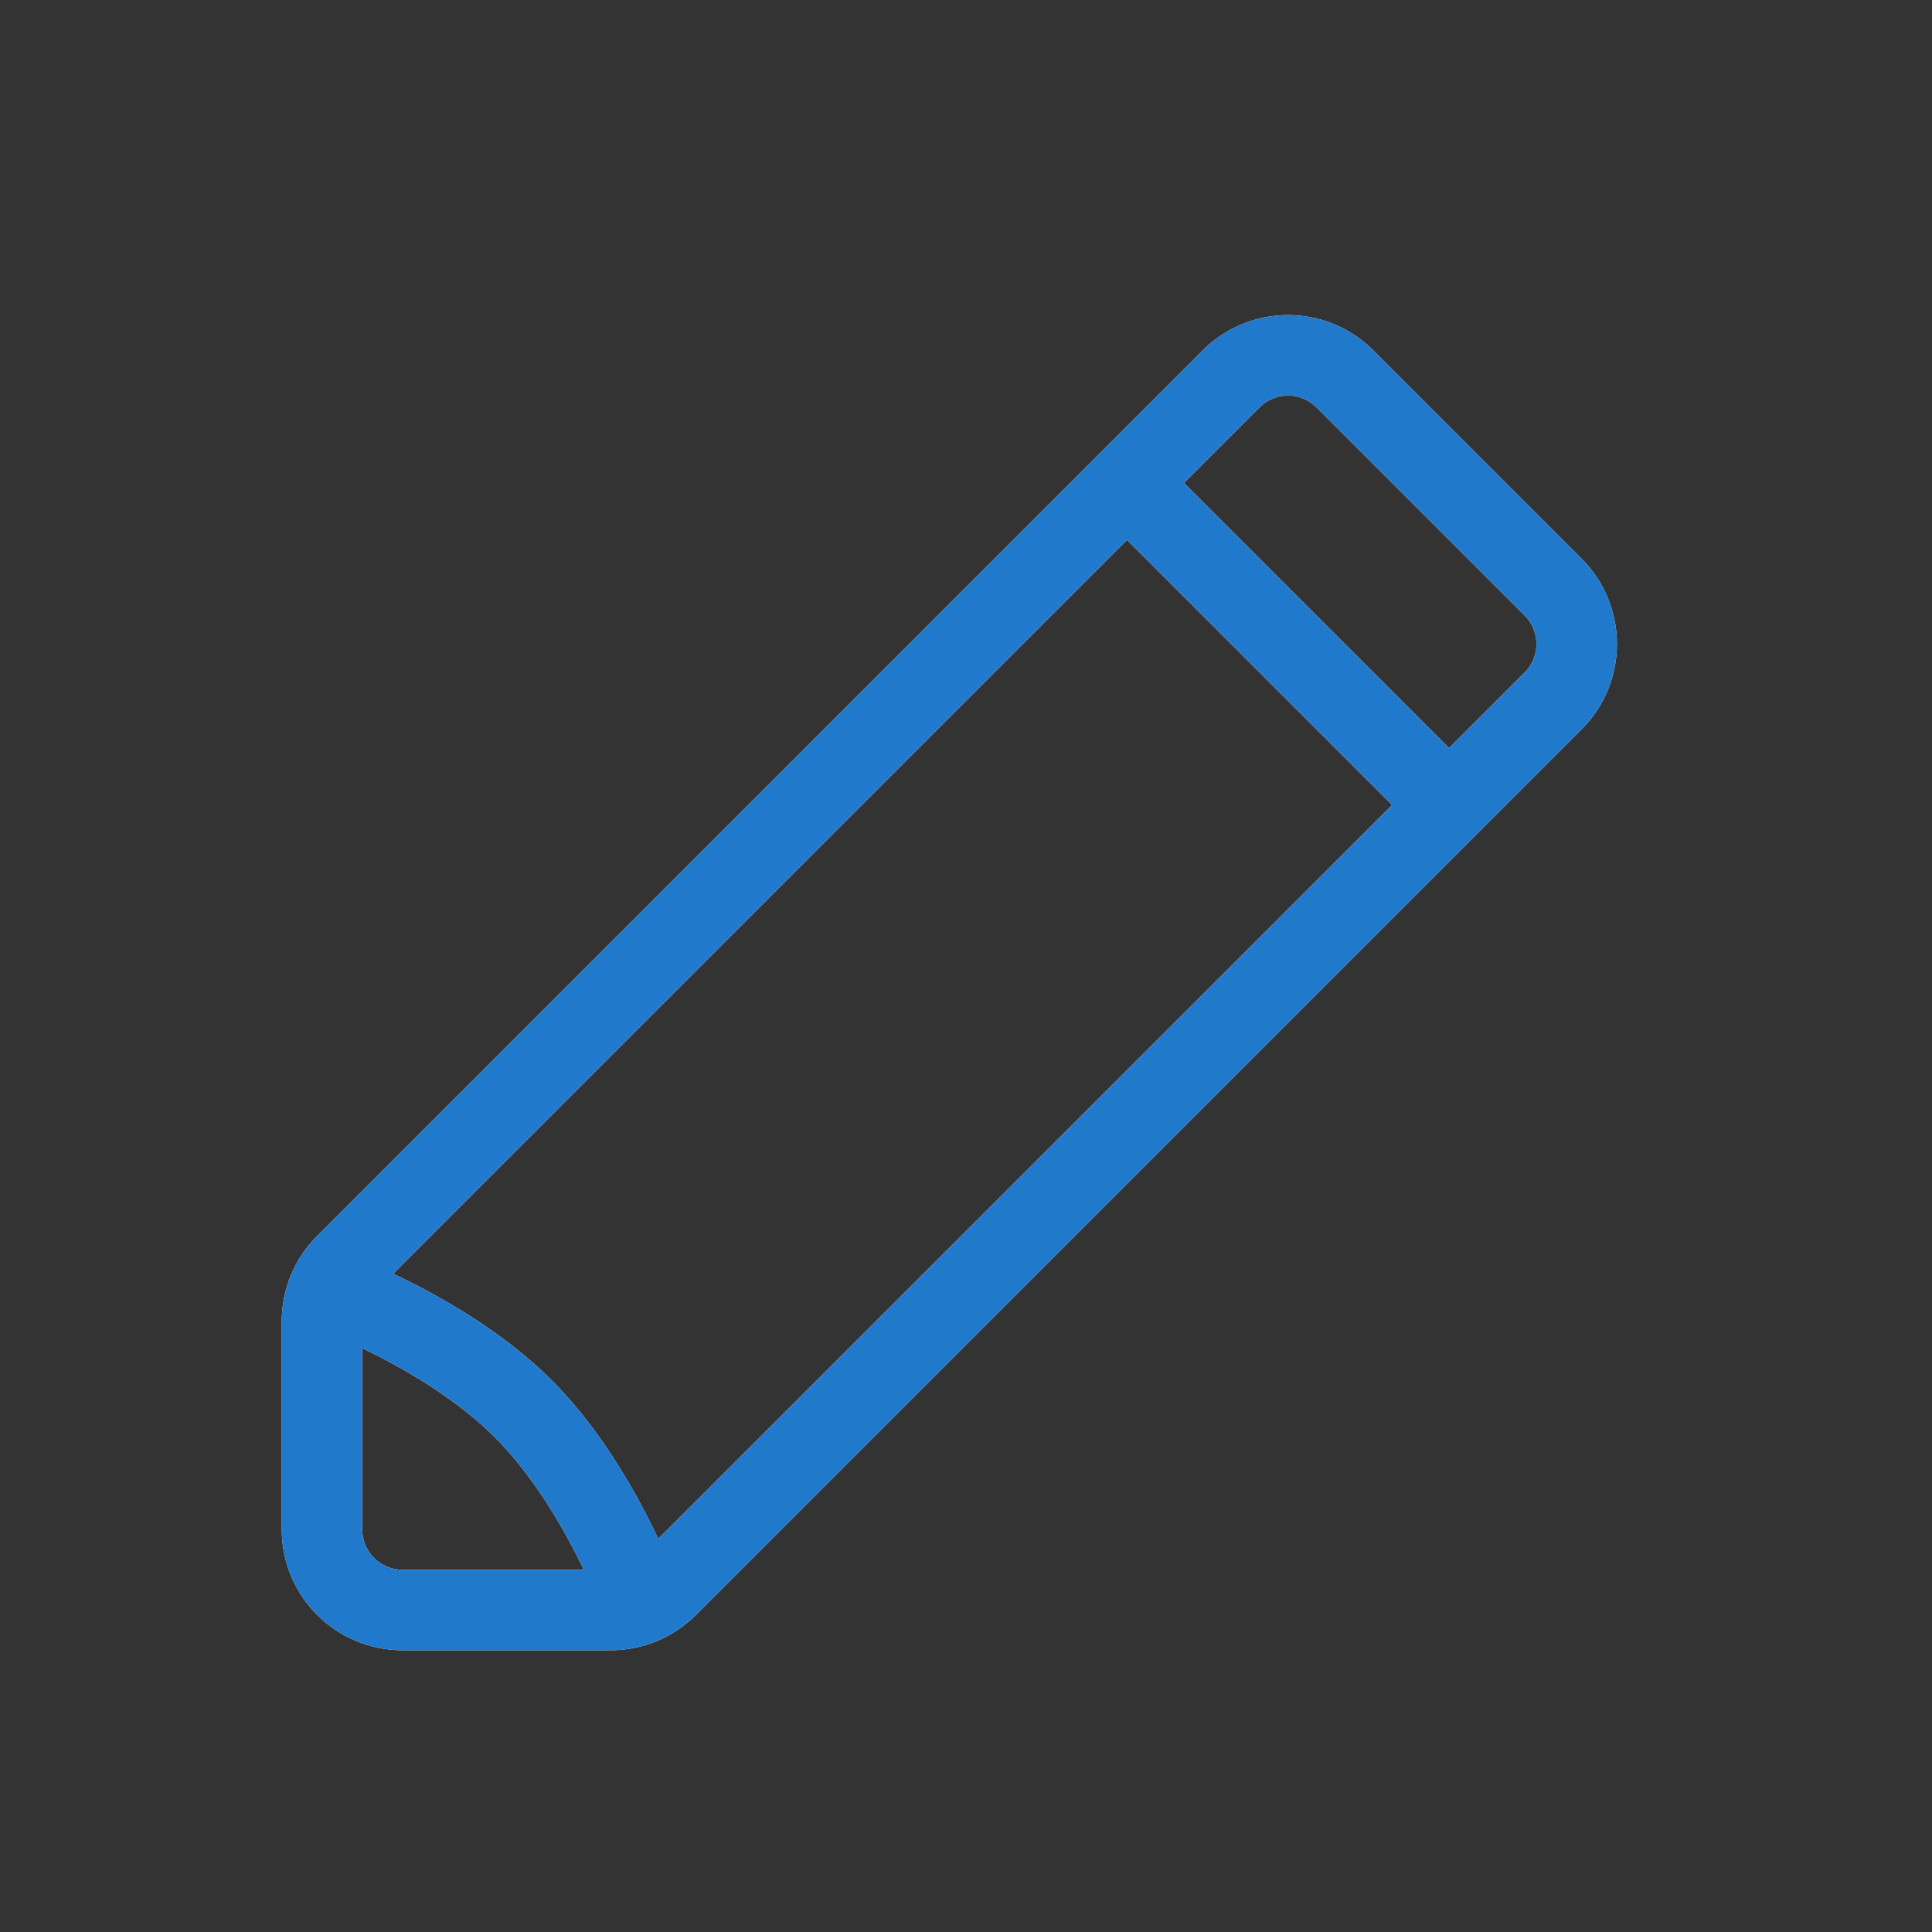 <?xml version="1.0" encoding="UTF-8" standalone="no"?>
<svg xmlns:inkscape="http://www.inkscape.org/namespaces/inkscape" xmlns:sodipodi="http://sodipodi.sourceforge.net/DTD/sodipodi-0.dtd" xmlns="http://www.w3.org/2000/svg" xmlns:svg="http://www.w3.org/2000/svg" width="24" height="24" viewBox="0 0 24 24" fill="none" version="1.1" id="svg3" sodipodi:docname="entry-edit.svg" inkscape:version="1.4 (e7c3feb100, 2024-10-09)">
   <rect x="0" y="0" width="24" height="24" fill="#333333" stroke="none"/>
   <defs id="defs1">
      <style id="current-color-scheme" type="text/css">
         .ColorScheme-Text { color:#e6f0f5; }
         .ColorScheme-Text { color:#2179cb; }
         .ColorScheme-Background { color:#e4e4e4; }
      </style>
   </defs>
   <defs id="defs3"/>
   <sodipodi:namedview id="namedview3" pagecolor="#ffffff" bordercolor="#ffffff" borderopacity="0.25" inkscape:showpageshadow="2" inkscape:pageopacity="0.0" inkscape:pagecheckerboard="0" inkscape:deskcolor="#d1d1d1" inkscape:zoom="33.291667" inkscape:cx="11.984981" inkscape:cy="12" inkscape:window-width="1920" inkscape:window-height="1008" inkscape:window-x="0" inkscape:window-y="0" inkscape:window-maximized="1" inkscape:current-layer="svg3"/>
   <path id="path3" d="m 4,16 c 0.5,0.167 1.7,0.7 2.5,1.5 0.8,0.8 1.333,2 1.5,2.5 m 6,-14 4,4 M 4.293,15.707 15.293,4.707 c 0.391,-0.391 1.024,-0.391 1.414,0 l 2.586,2.586 c 0.391,0.391 0.391,1.024 0,1.414 L 8.293,19.707 C 8.105,19.895 7.851,20 7.586,20 H 5 C 4.448,20 4,19.552 4,19 V 16.414 C 4,16.149 4.105,15.895 4.293,15.707 Z" style="stroke:#ffffff;stroke-opacity:1"/>
   <path id="path3" d="m 4,16 c 0.5,0.167 1.7,0.7 2.5,1.5 0.8,0.8 1.333,2 1.5,2.5 m 6,-14 4,4 M 4.293,15.707 15.293,4.707 c 0.391,-0.391 1.024,-0.391 1.414,0 l 2.586,2.586 c 0.391,0.391 0.391,1.024 0,1.414 L 8.293,19.707 C 8.105,19.895 7.851,20 7.586,20 H 5 C 4.448,20 4,19.552 4,19 V 16.414 C 4,16.149 4.105,15.895 4.293,15.707 Z" style="stroke:currentColor;opacity:1" class="ColorScheme-Text"/>
</svg>
